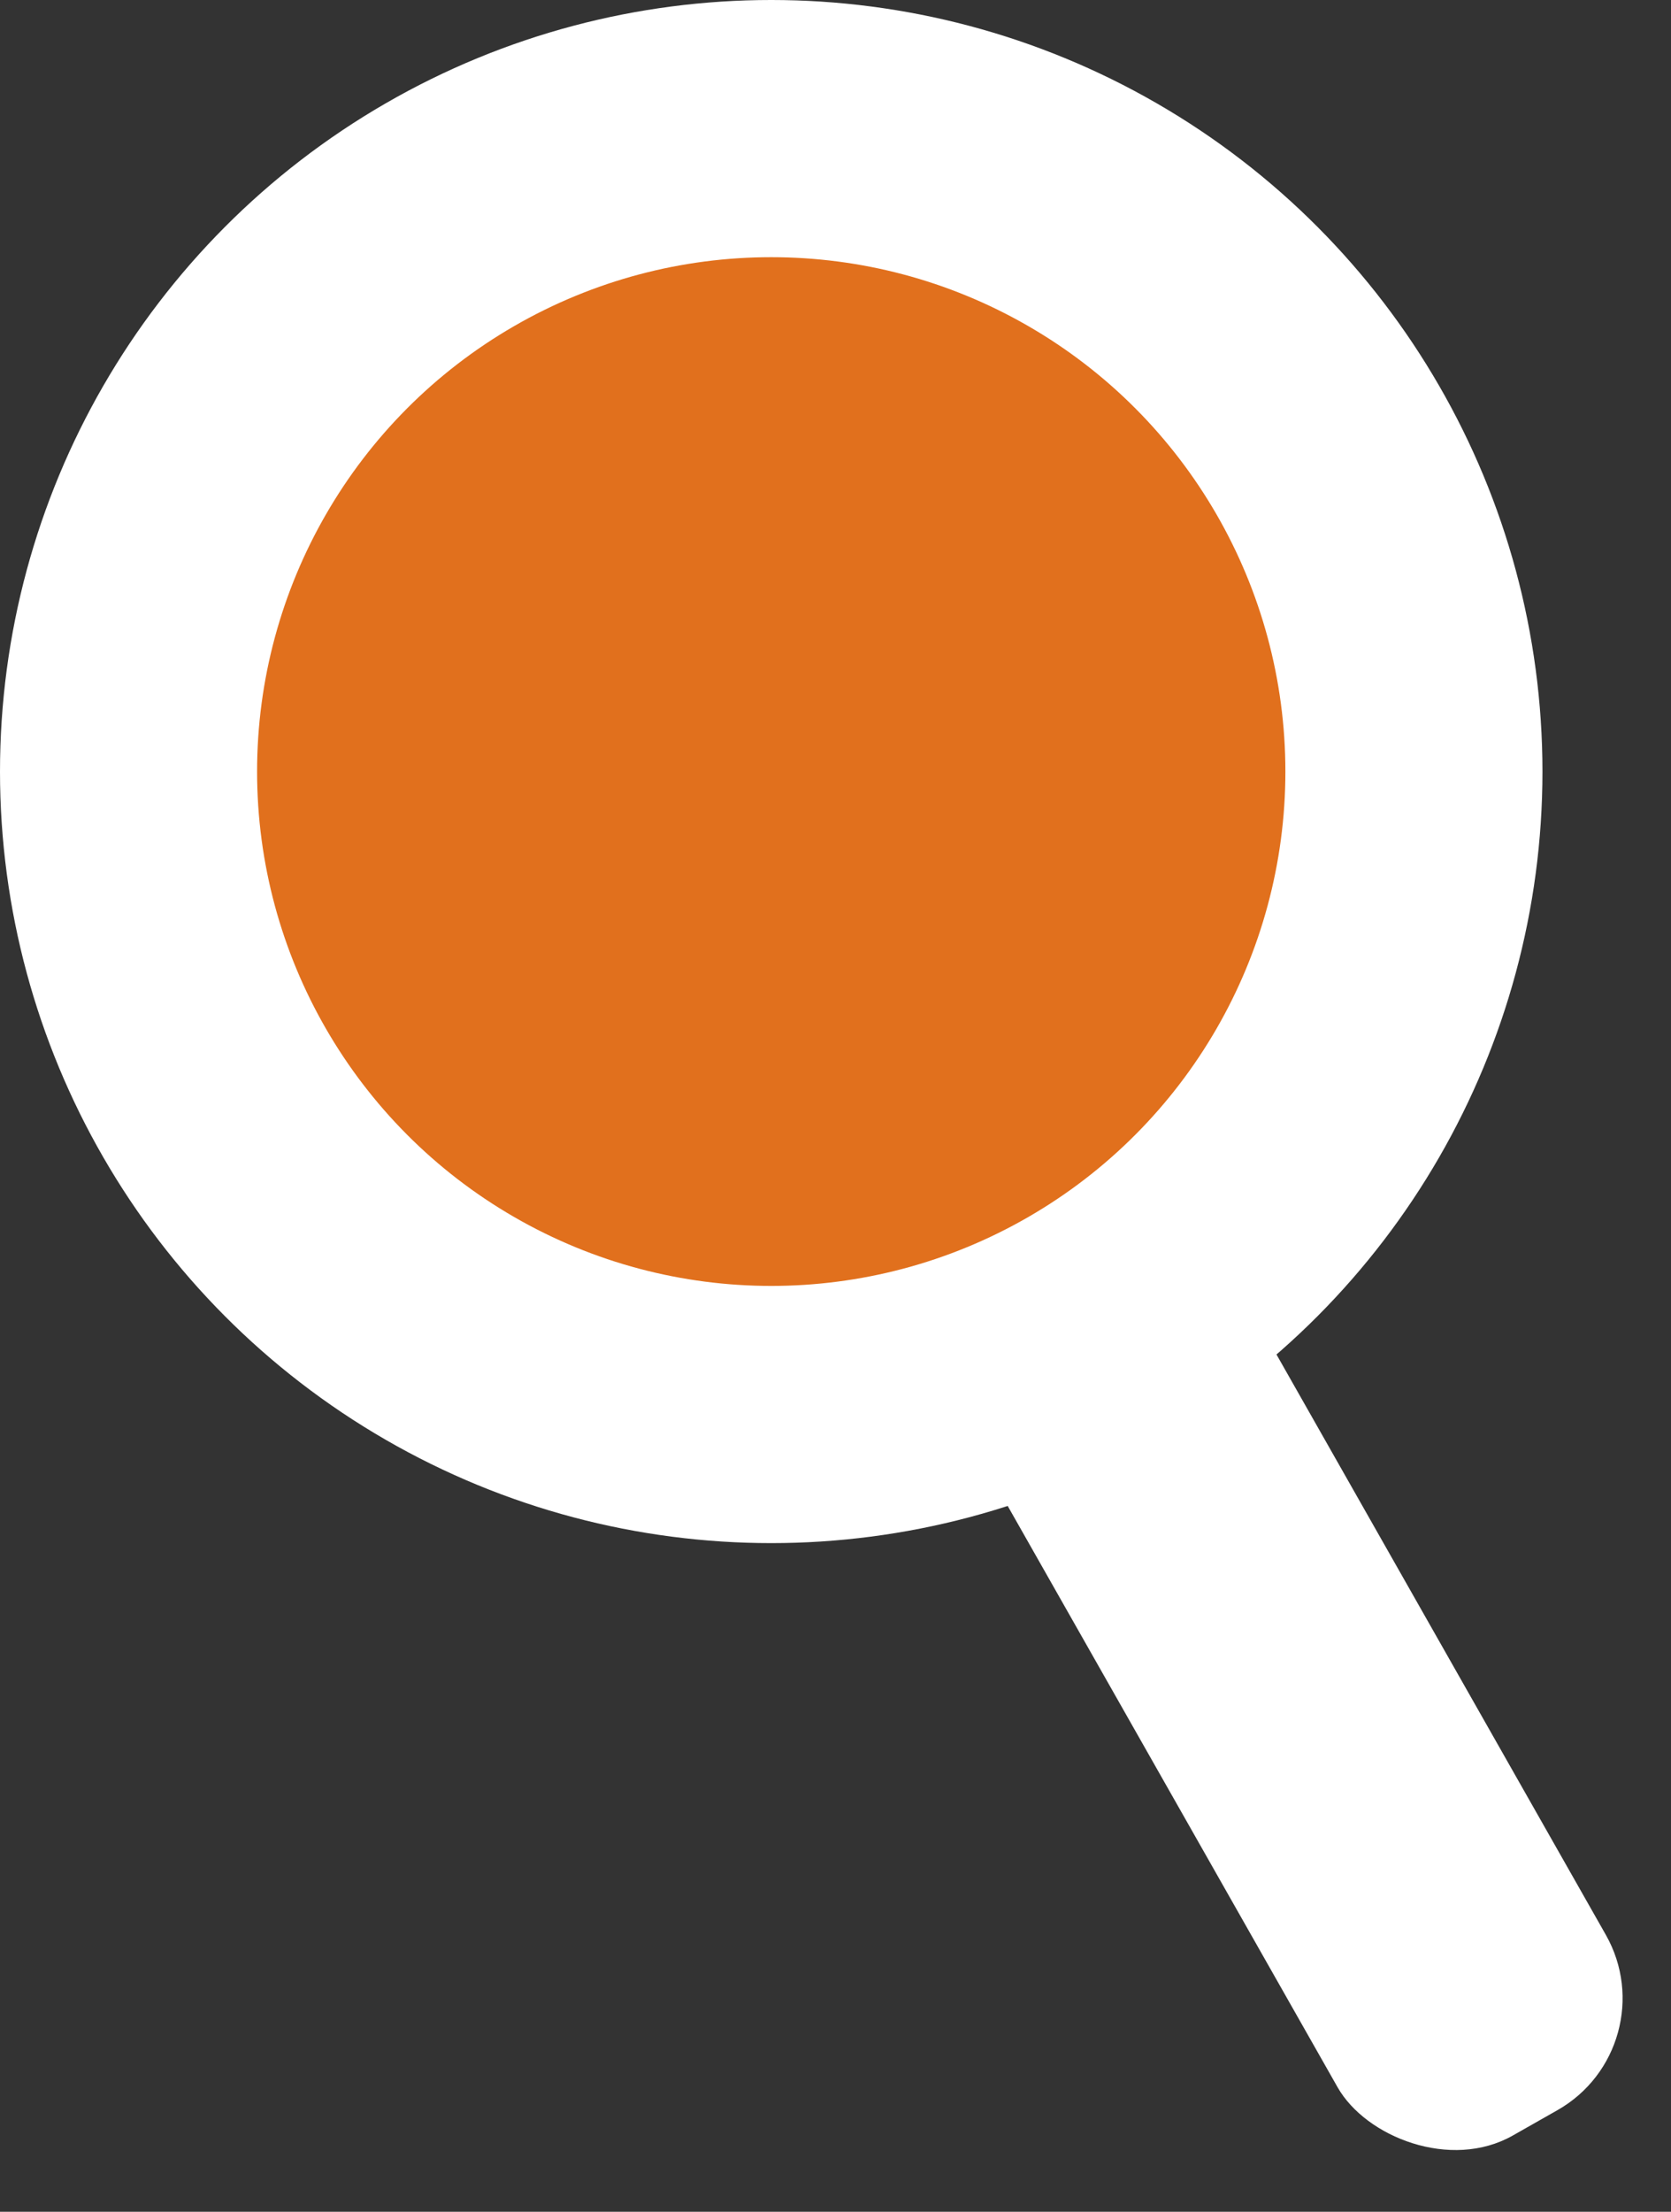<svg viewBox="0 0 65 86" fill="none" xmlns="http://www.w3.org/2000/svg">
<rect x="0" y="0" width="65" height="86" fill="#333333" stroke="none"/>
<circle cx="30" cy="30" r="25" fill="#E1701D" stroke="white" stroke-width="10"/>
<rect x="36" y="52.922" width="12" height="37.466" rx="5" transform="rotate(-29.585 36 52.922)" fill="white"/>
</svg>
